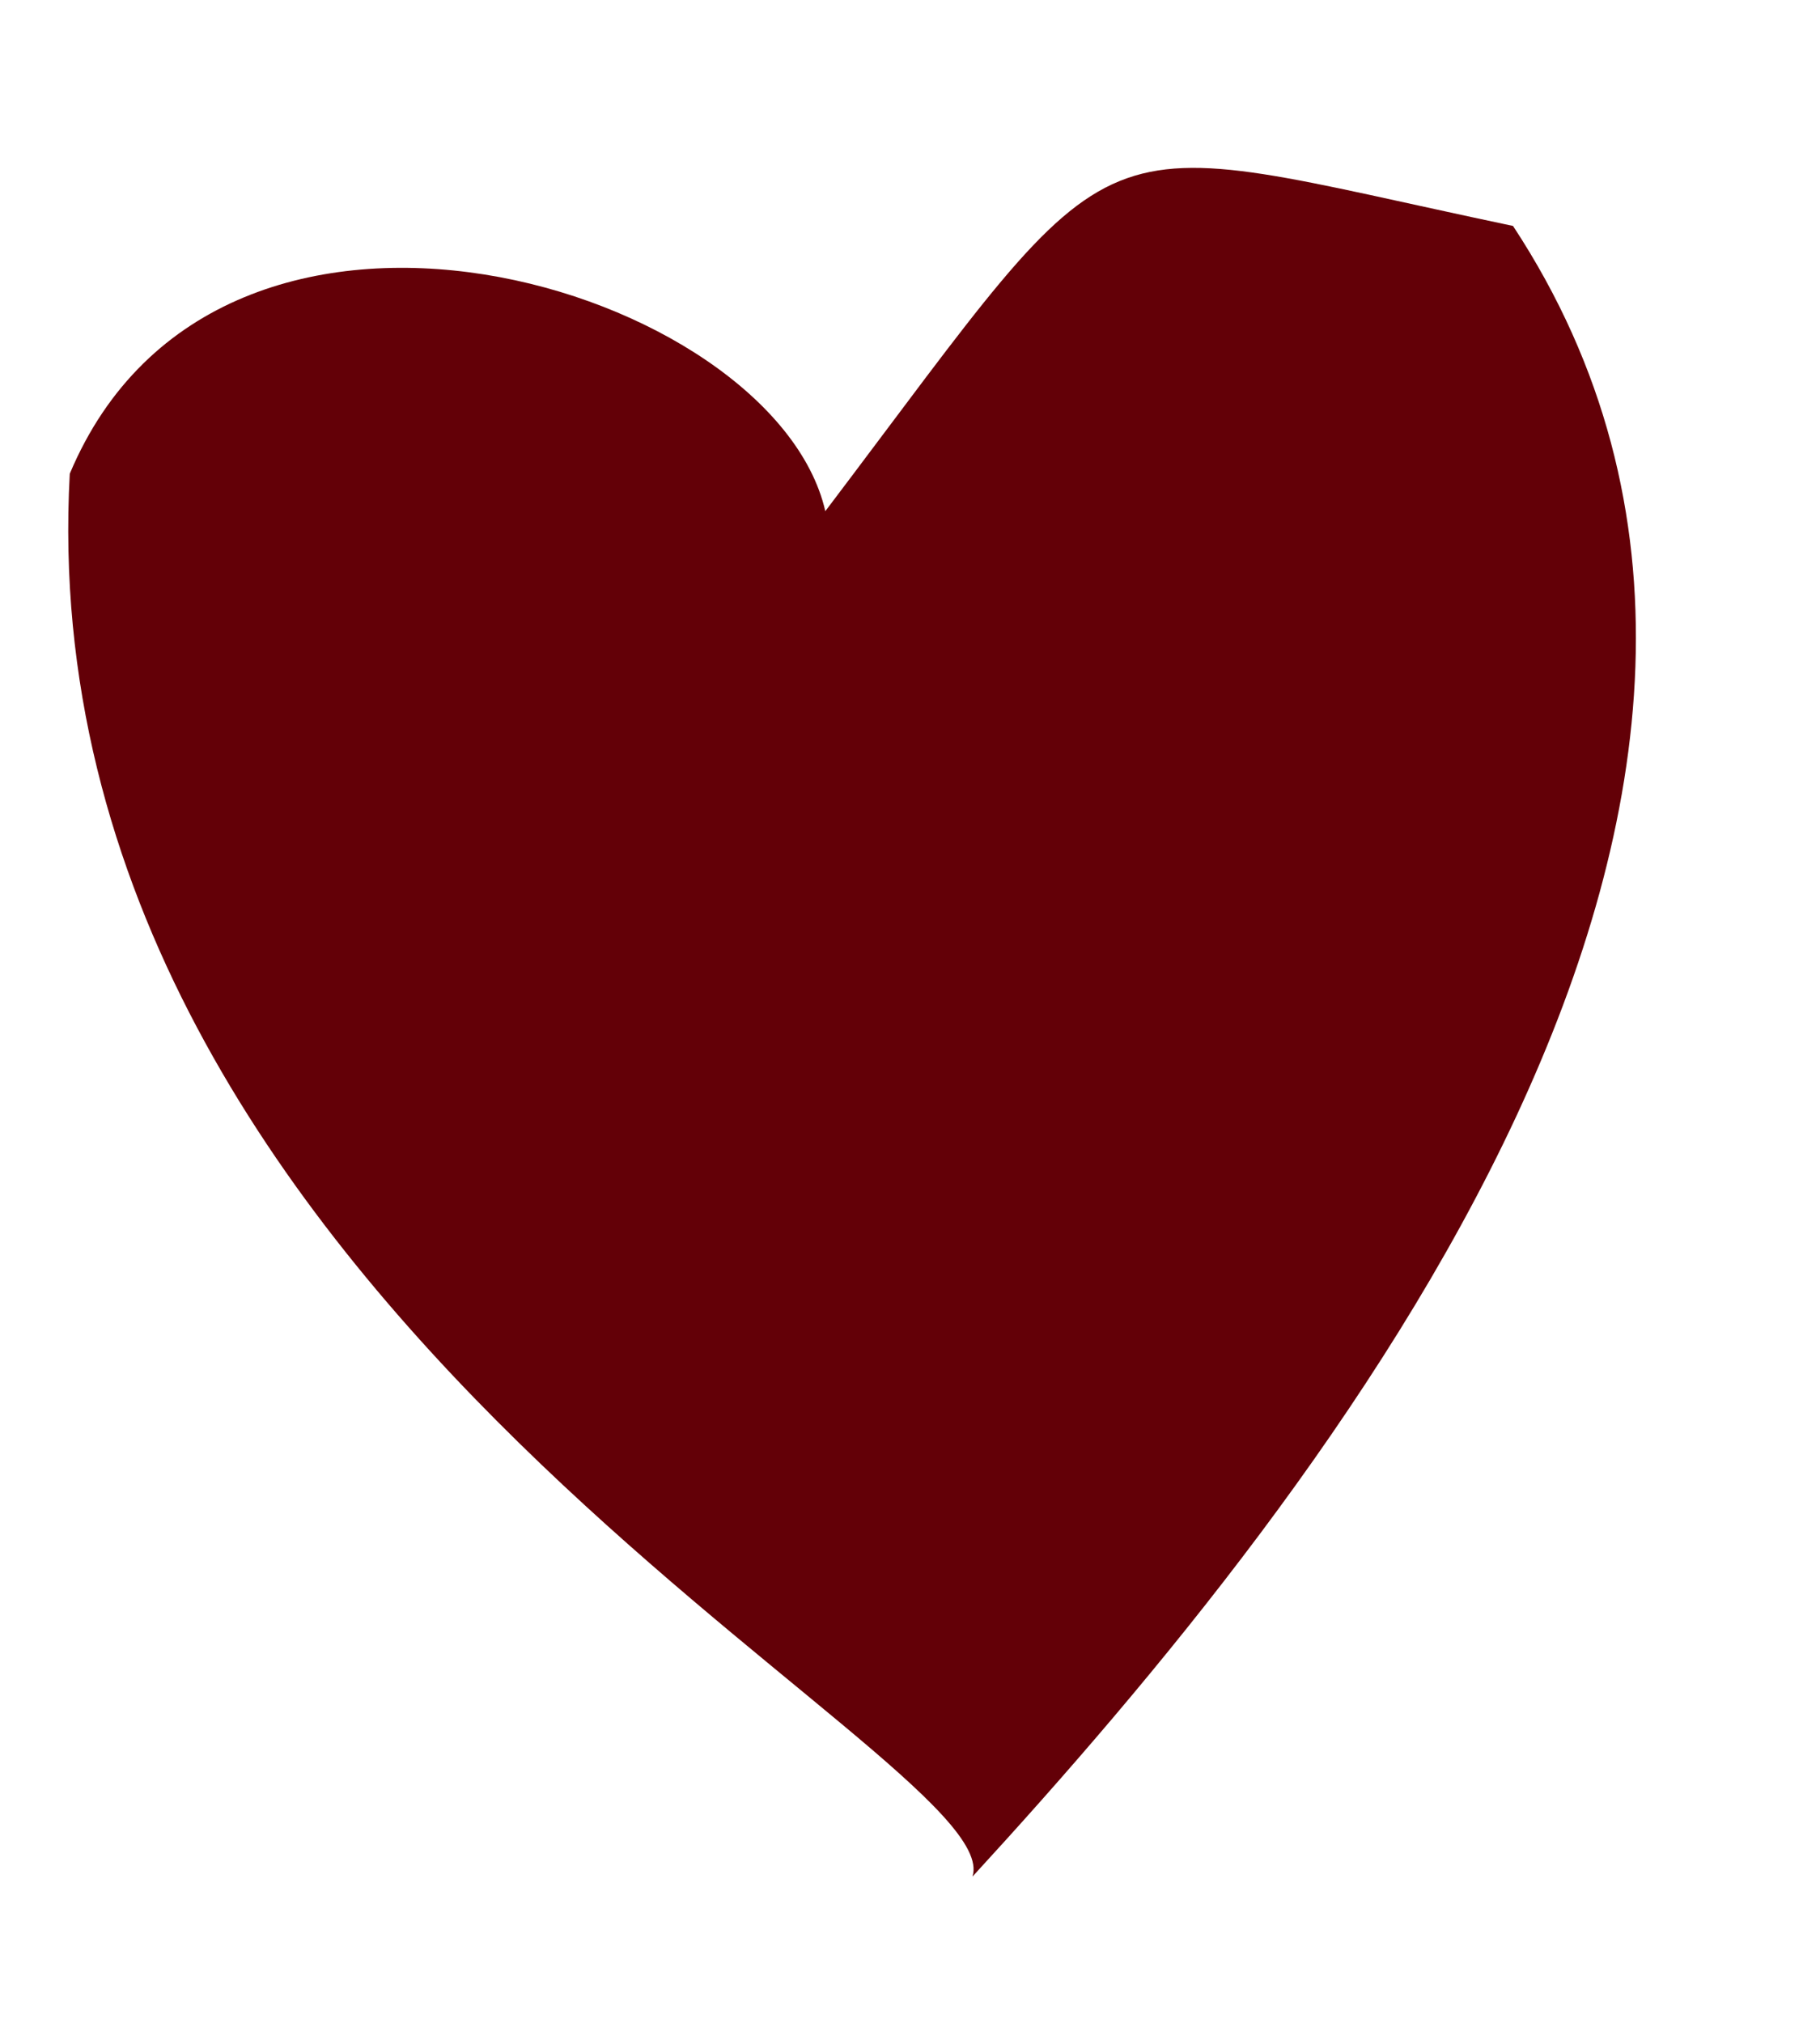 <svg width="9" height="10" viewBox="0 0 9 10" xmlns="http://www.w3.org/2000/svg"><title>Fill 118</title><path d="M4.081 2.526C3.826 1.42 1.087.576.345 2.342.12 6.462 4.999 8.68 4.809 9.277c1.774-1.93 4.506-5.373 2.673-8.16-2.179-.459-1.877-.602-3.4 1.409z" fill="#630007" fill-rule="evenodd"/></svg>